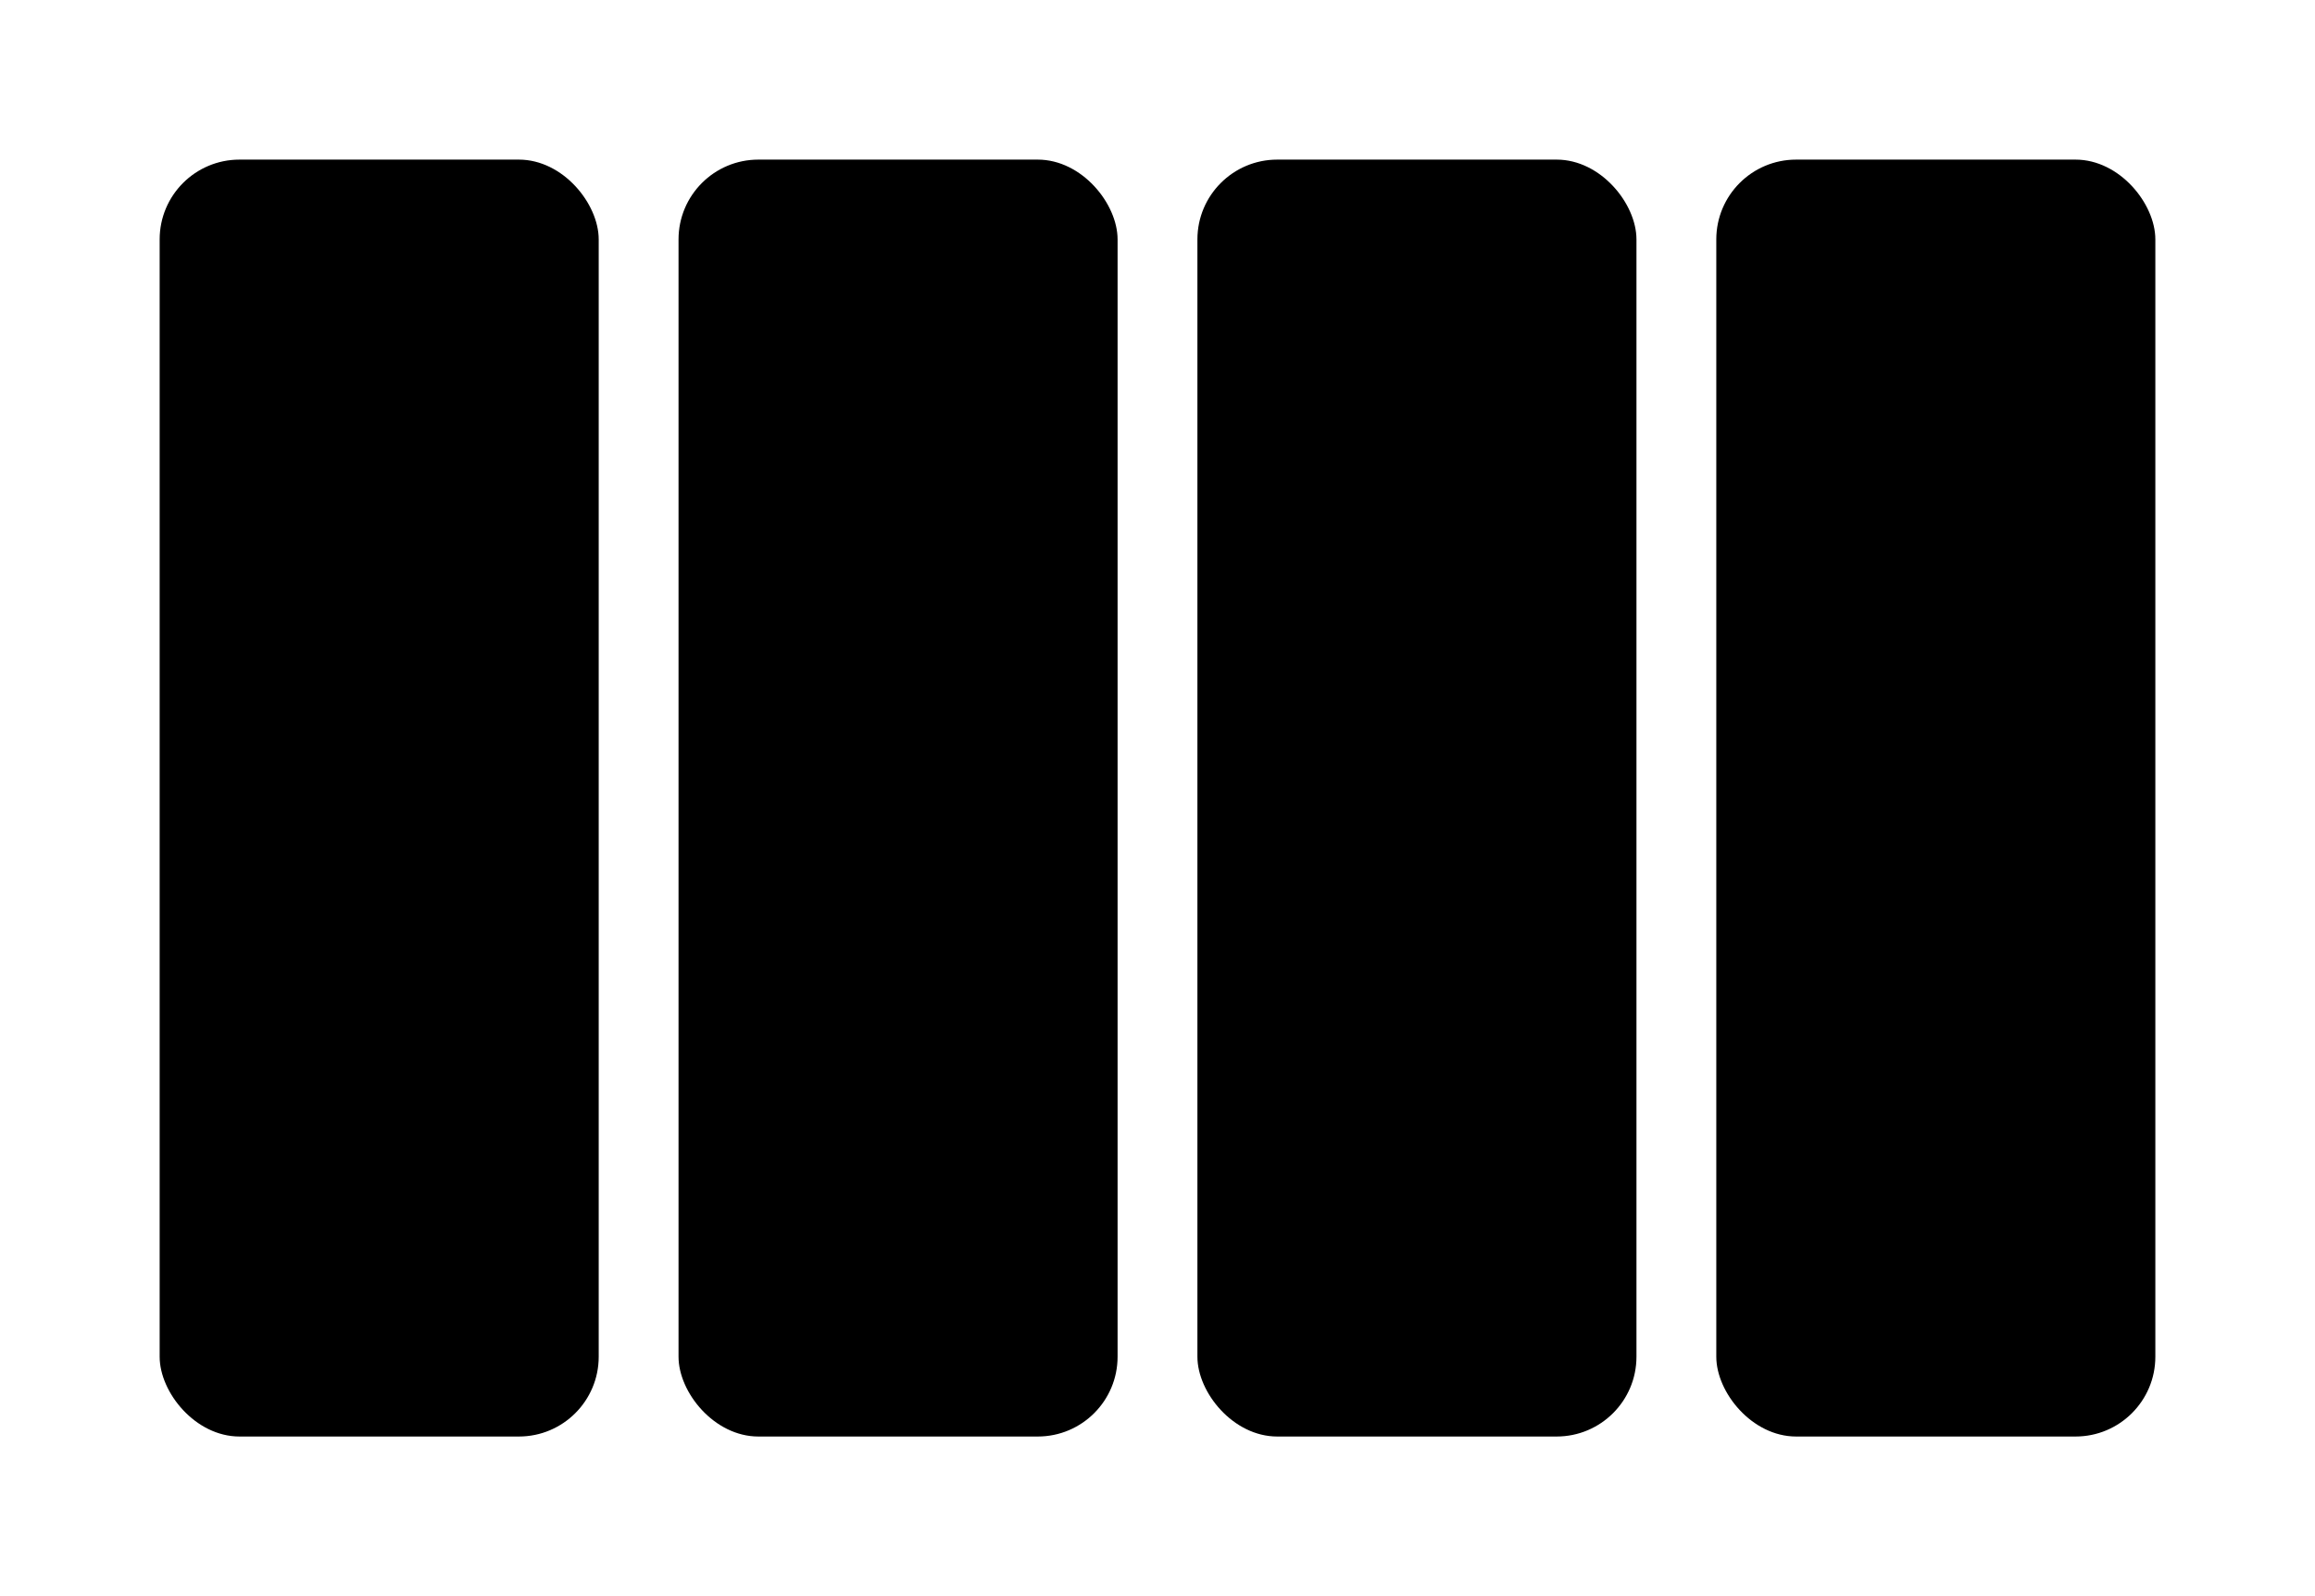 <svg data-tags="layout,grid,sections" xmlns="http://www.w3.org/2000/svg" viewBox="0 0 58 40"><rect x="4" y="4" width="11" height="32" rx="2"/><rect x="17" y="4" width="11" height="32" rx="2"/><rect x="30" y="4" width="11" height="32" rx="2"/><rect x="43" y="4" width="11" height="32" rx="2"/></svg>
